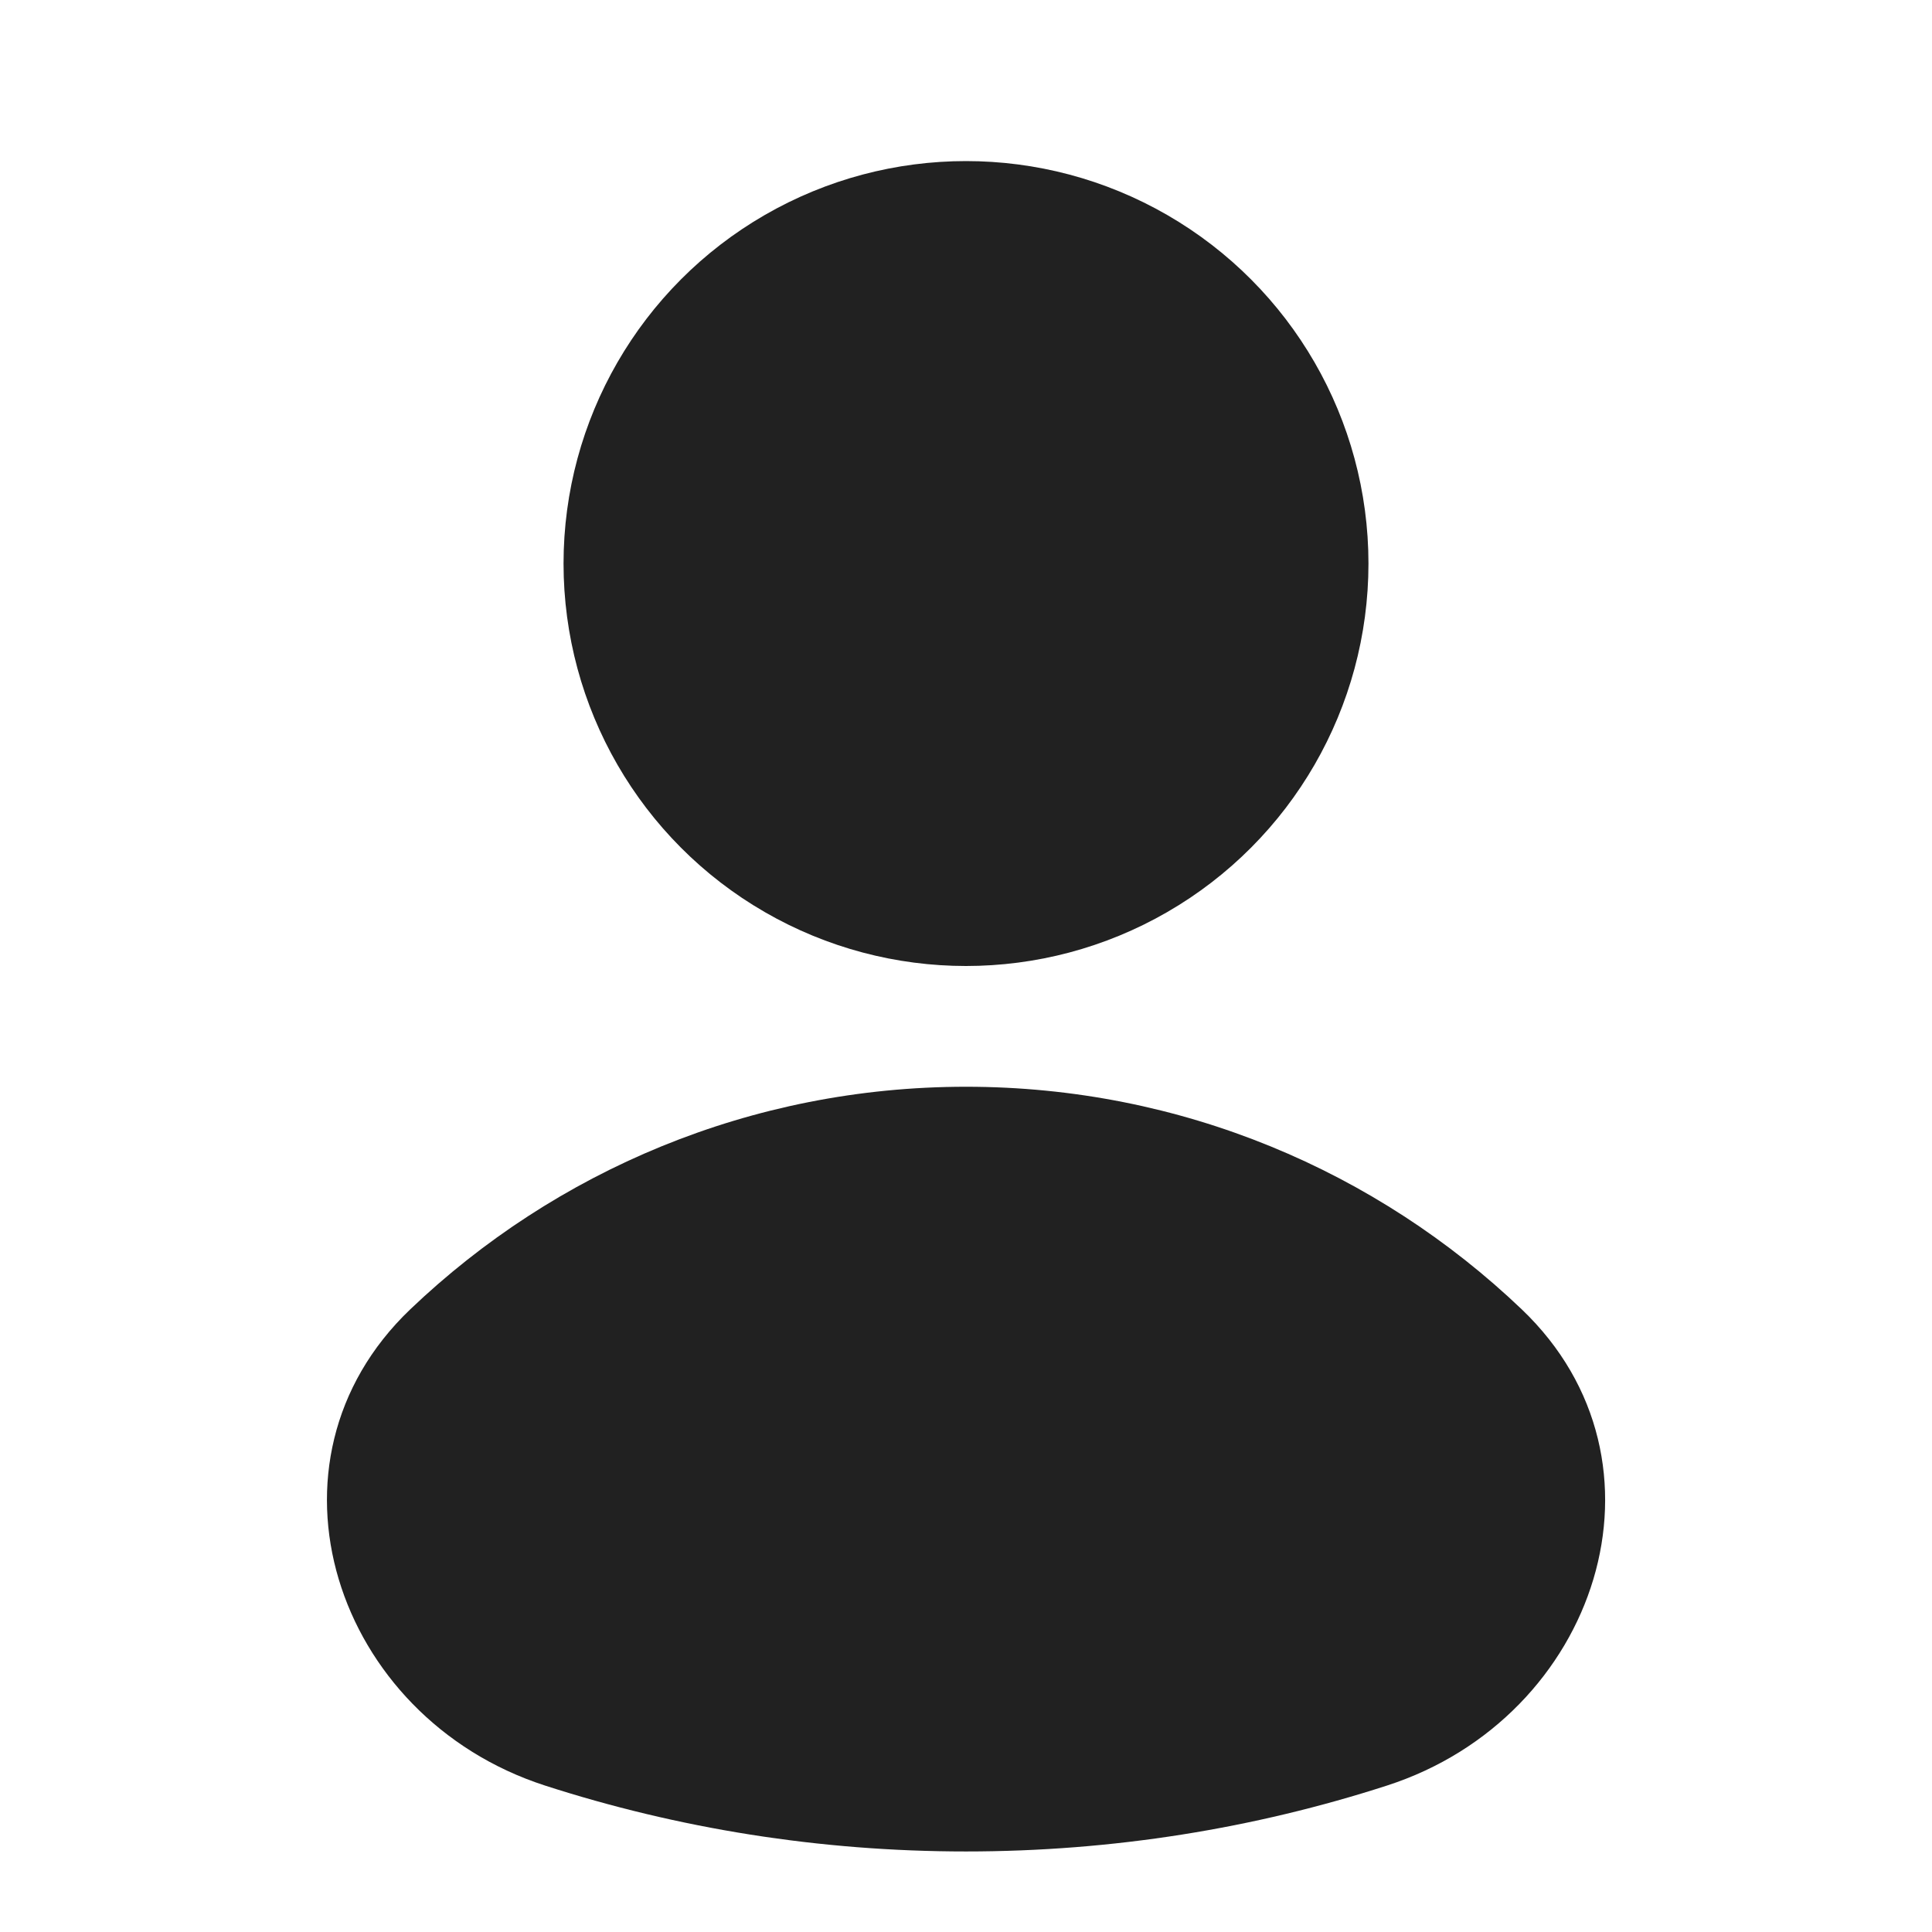 <svg width="16" height="16" viewBox="0 0 16 16" fill="none" xmlns="http://www.w3.org/2000/svg">
<circle cx="8" cy="4.667" r="3.333" fill="#212121"/>
<path fill-rule="evenodd" clip-rule="evenodd" d="M4.513 14.787C2.77 14.223 2.073 12.108 3.398 10.843C4.595 9.701 6.216 9 8 9C9.785 9 11.405 9.701 12.602 10.843C13.928 12.108 13.231 14.223 11.487 14.787C10.389 15.142 9.217 15.333 8 15.333C6.784 15.333 5.612 15.142 4.513 14.787Z" fill="#212121"/>
</svg>
